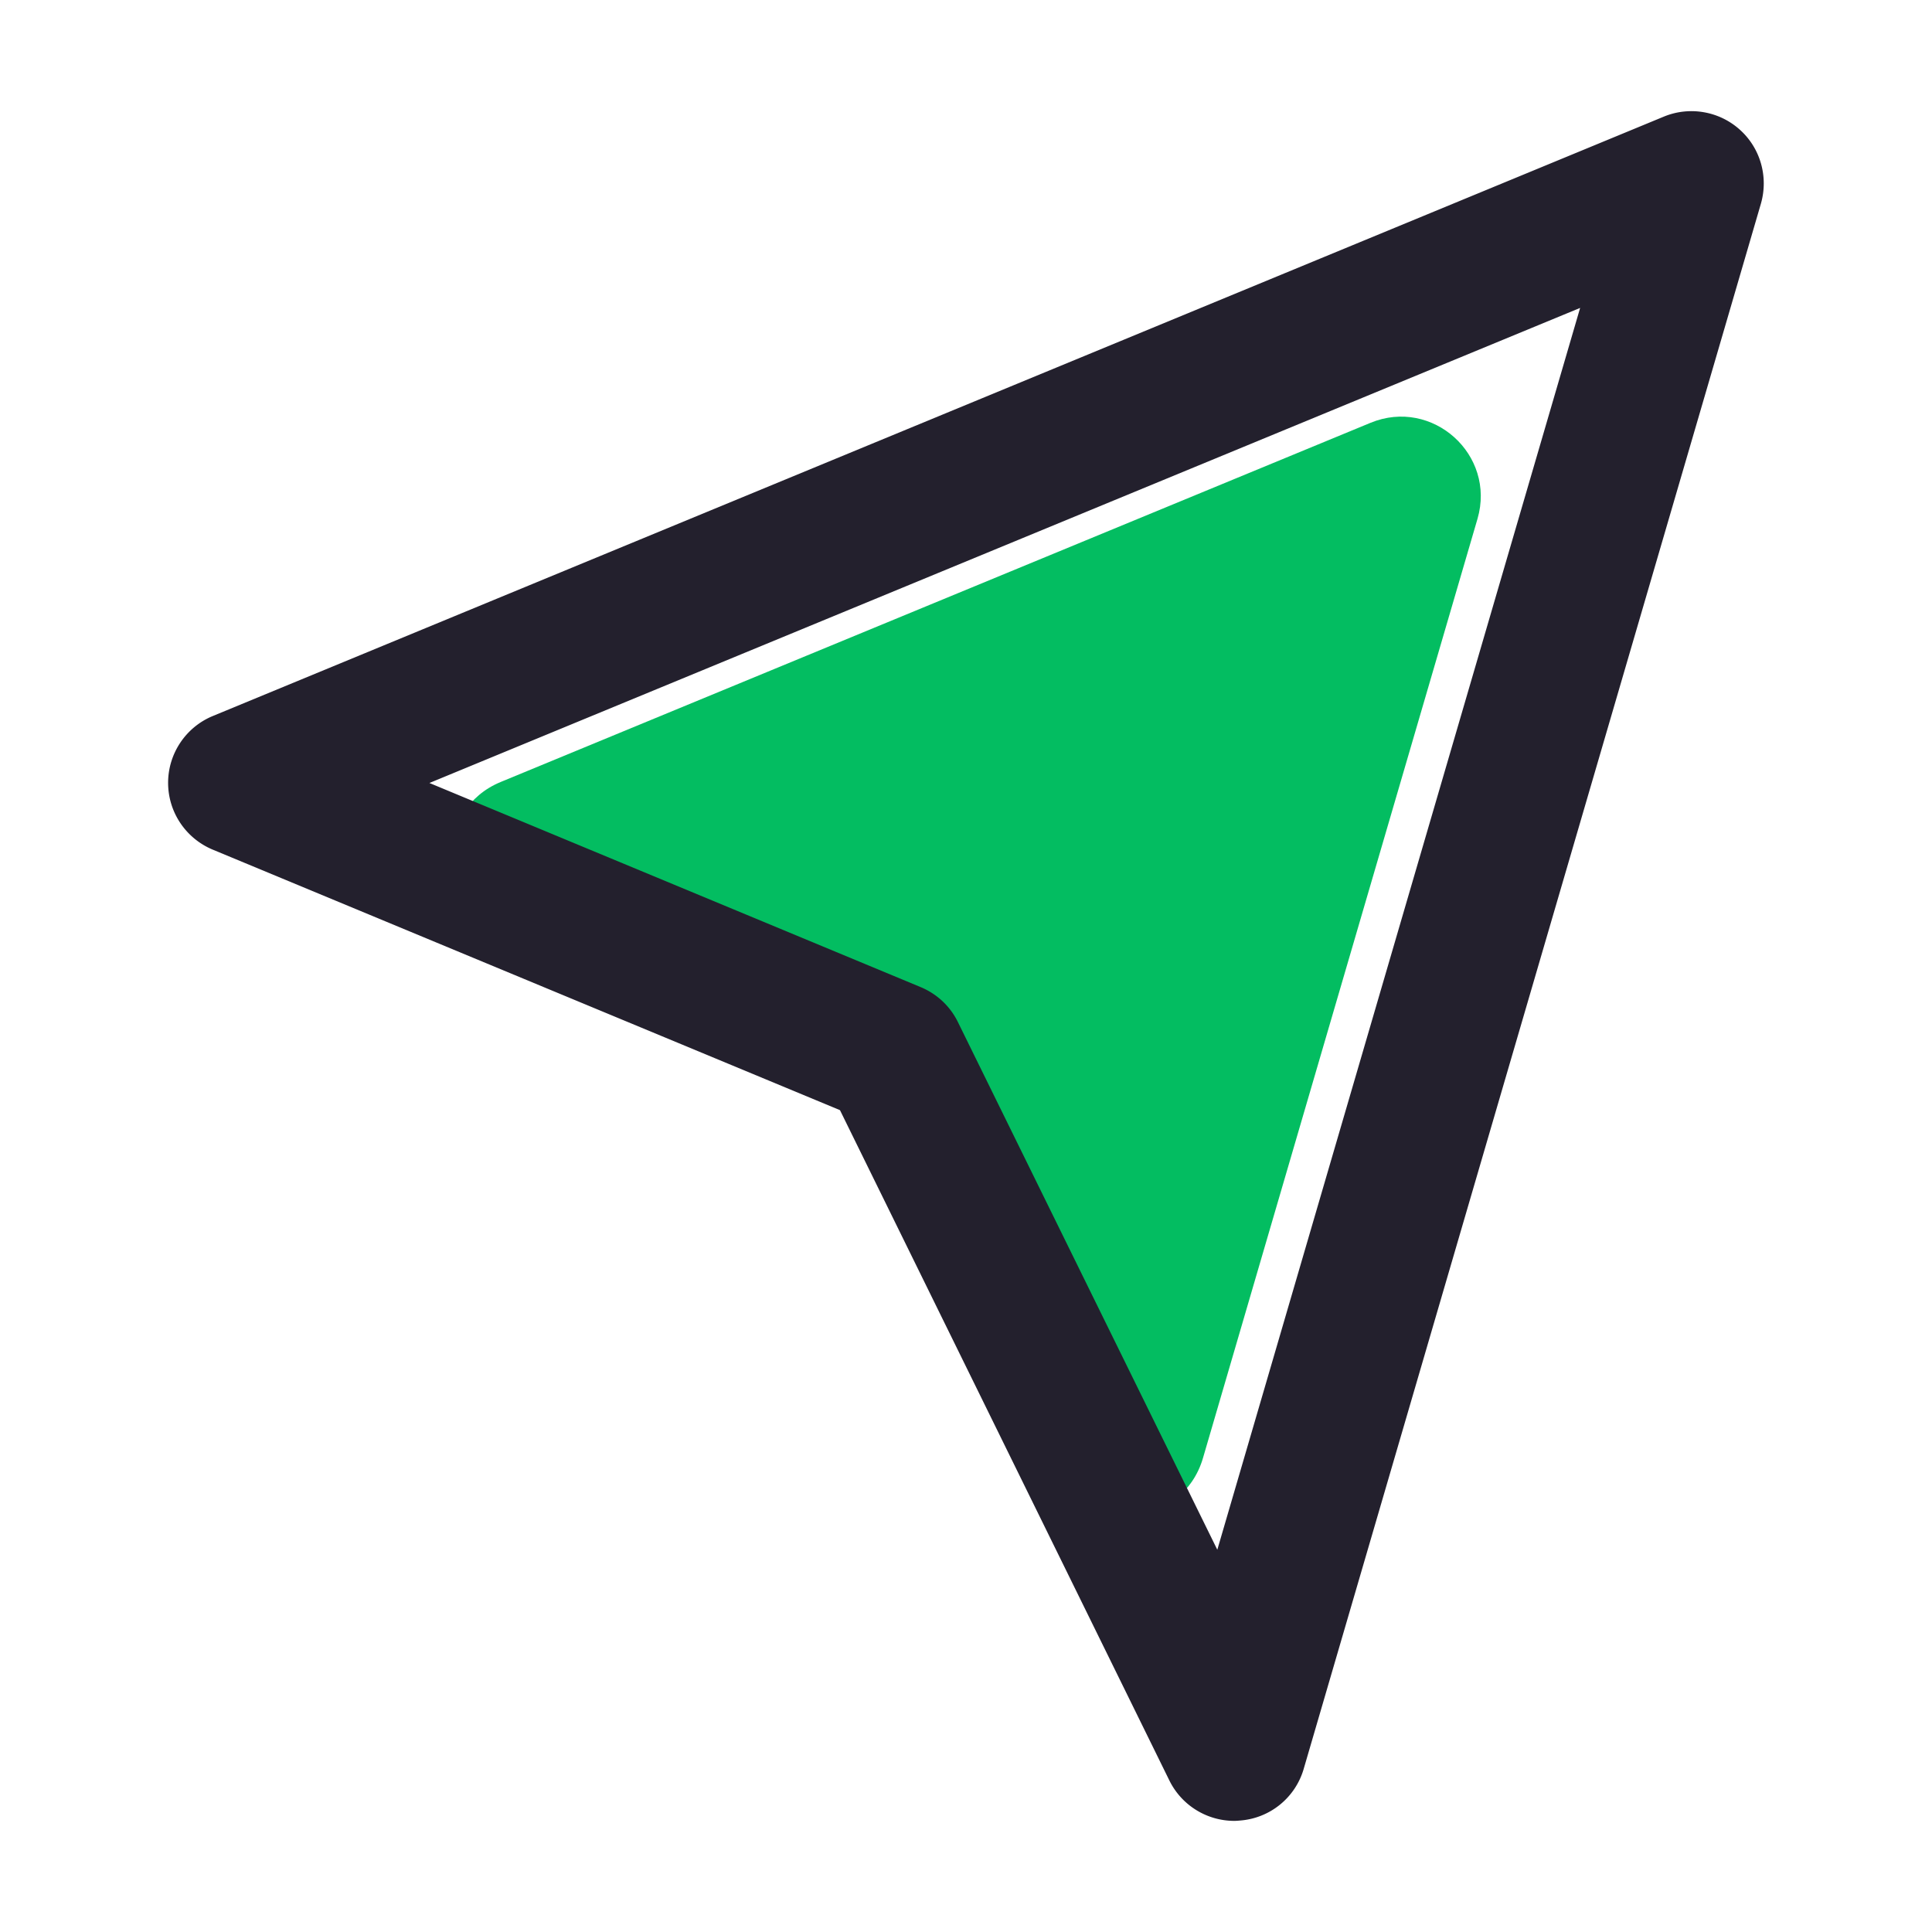 <?xml version="1.0" standalone="no"?><!DOCTYPE svg PUBLIC "-//W3C//DTD SVG 1.1//EN" "http://www.w3.org/Graphics/SVG/1.1/DTD/svg11.dtd"><svg t="1706255343512" class="icon" viewBox="0 0 1024 1024" version="1.1" xmlns="http://www.w3.org/2000/svg" p-id="14731" xmlns:xlink="http://www.w3.org/1999/xlink" width="32" height="32"><path d="M265.3 414.5l461.1-190.4c32.8-13.5 66.6 16.9 56.7 50.9L637.6 772.8c-10.8 37-61.5 41.4-78.5 6.8l-94.8-192.9c-4.5-9.2-12.2-16.4-21.7-20.4l-177.4-73.7c-34.7-14.5-34.7-63.7 0.1-78.1z" fill="#03BD61" p-id="14732"></path><path d="M654.2 965.1c-14.5 0-27.9-8.2-34.4-21.4L445.2 588.4 112.7 450.3c-14.3-6-23.6-19.9-23.6-35.4s9.4-29.5 23.7-35.4L881.9 61.8c13.6-5.6 29.3-2.9 40.2 6.9 11 9.8 15.3 25.1 11.2 39.3L691 937.5a38.1 38.1 0 0 1-33.5 27.4c-1.1 0.1-2.2 0.2-3.3 0.2zM227.6 415L488 523.2c8.6 3.6 15.6 10.1 19.7 18.5l137.5 279.7 192.3-658.2L227.6 415z" fill="#23202D" p-id="14733"></path></svg>